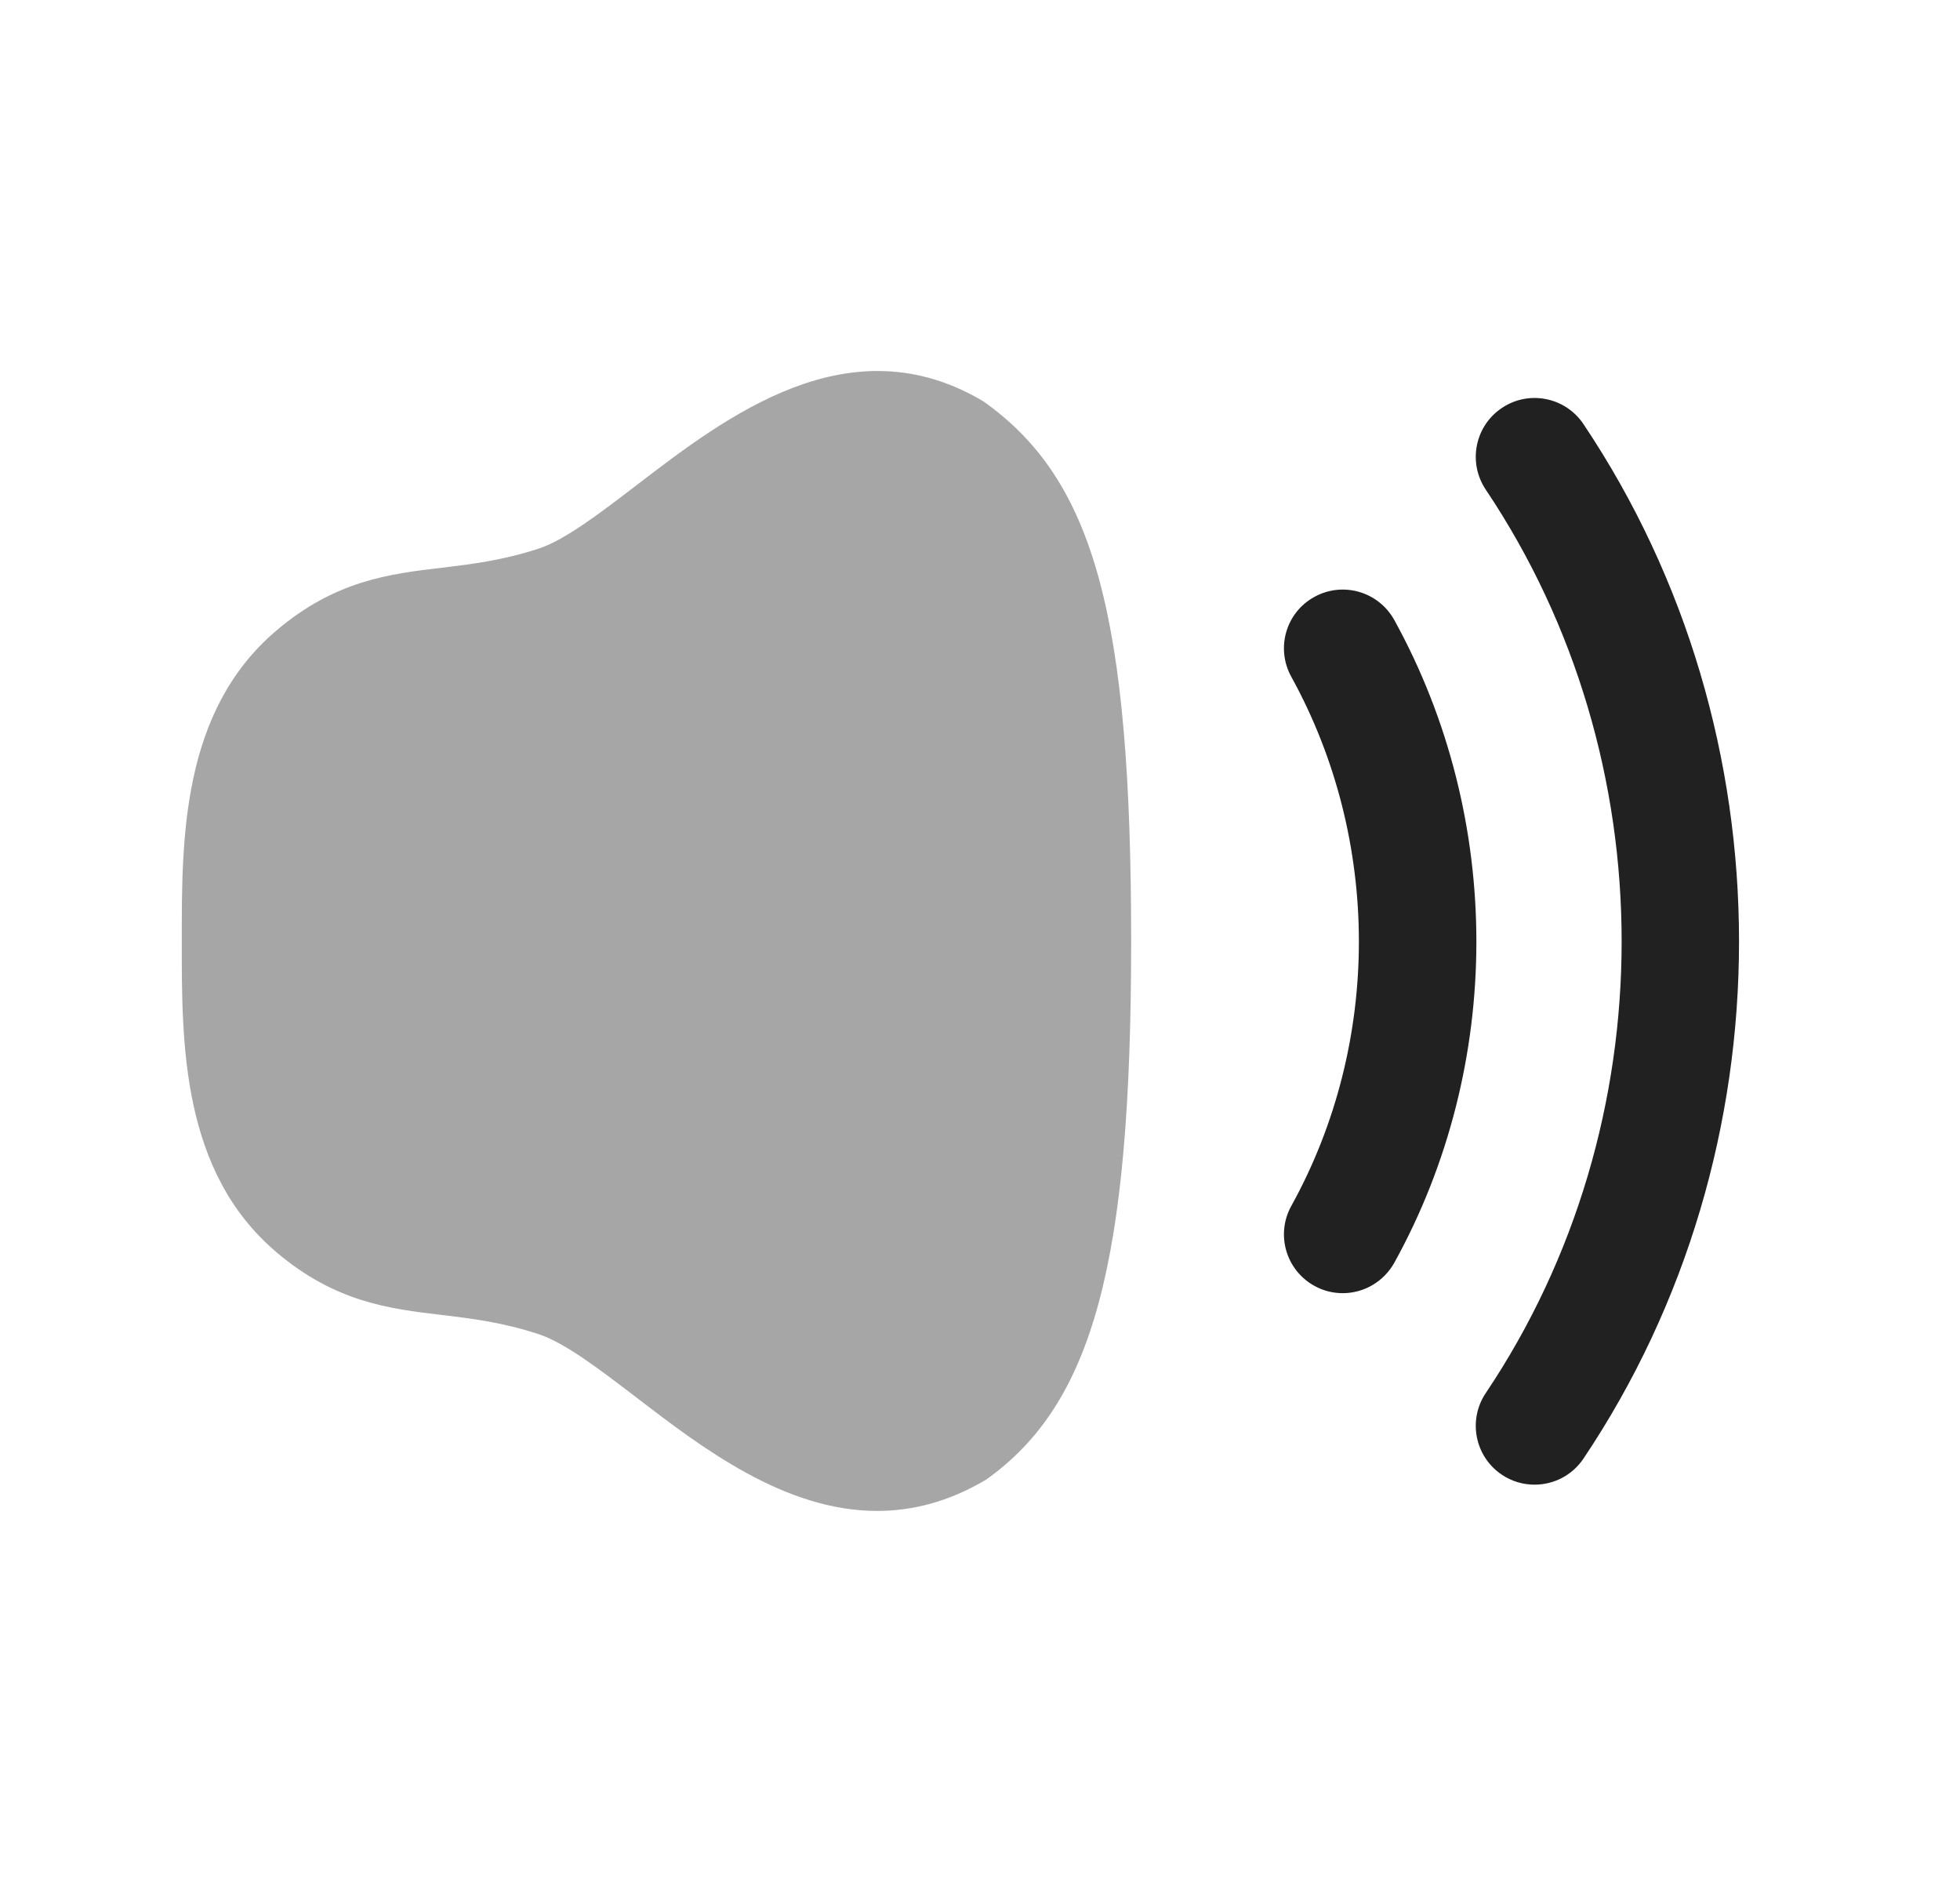<svg width="25" height="24" viewBox="0 0 25 24" fill="none" xmlns="http://www.w3.org/2000/svg">
<path fill-rule="evenodd" clip-rule="evenodd" d="M20.197 5.408C19.967 5.064 19.499 4.971 19.156 5.203C18.812 5.433 18.72 5.899 18.951 6.244C21.262 9.691 21.262 14.321 18.951 17.765C18.72 18.109 18.812 18.575 19.156 18.806C19.284 18.892 19.429 18.933 19.573 18.933C19.815 18.933 20.052 18.817 20.197 18.601C22.843 14.658 22.843 9.356 20.197 5.408Z" fill="#212121"/>
<path fill-rule="evenodd" clip-rule="evenodd" d="M16.765 7.612C16.401 7.811 16.27 8.268 16.471 8.631C17.62 10.716 17.62 13.301 16.471 15.378C16.27 15.74 16.401 16.196 16.764 16.397C16.878 16.461 17.003 16.491 17.127 16.491C17.39 16.491 17.645 16.351 17.784 16.104C19.18 13.581 19.181 10.439 17.784 7.906C17.582 7.543 17.127 7.412 16.765 7.612Z" fill="#212121"/>
<path opacity="0.4" fill-rule="evenodd" clip-rule="evenodd" d="M12.543 5.118C10.837 4.103 9.268 5.308 8.122 6.185C7.652 6.545 7.208 6.885 6.871 6.996C6.413 7.146 6.018 7.194 5.635 7.24C4.968 7.319 4.279 7.401 3.524 8.042C2.315 9.069 2.317 10.697 2.319 12.005C2.317 13.312 2.315 14.94 3.525 15.968C4.279 16.608 4.968 16.69 5.635 16.769C6.018 16.815 6.413 16.863 6.871 17.014C7.208 17.125 7.651 17.465 8.121 17.824C8.952 18.461 10.006 19.268 11.188 19.268C11.635 19.268 12.1 19.153 12.578 18.869C13.944 17.898 14.428 16.101 14.428 12.005C14.428 7.854 13.961 6.122 12.543 5.118Z" fill="#212121"/>
</svg>
